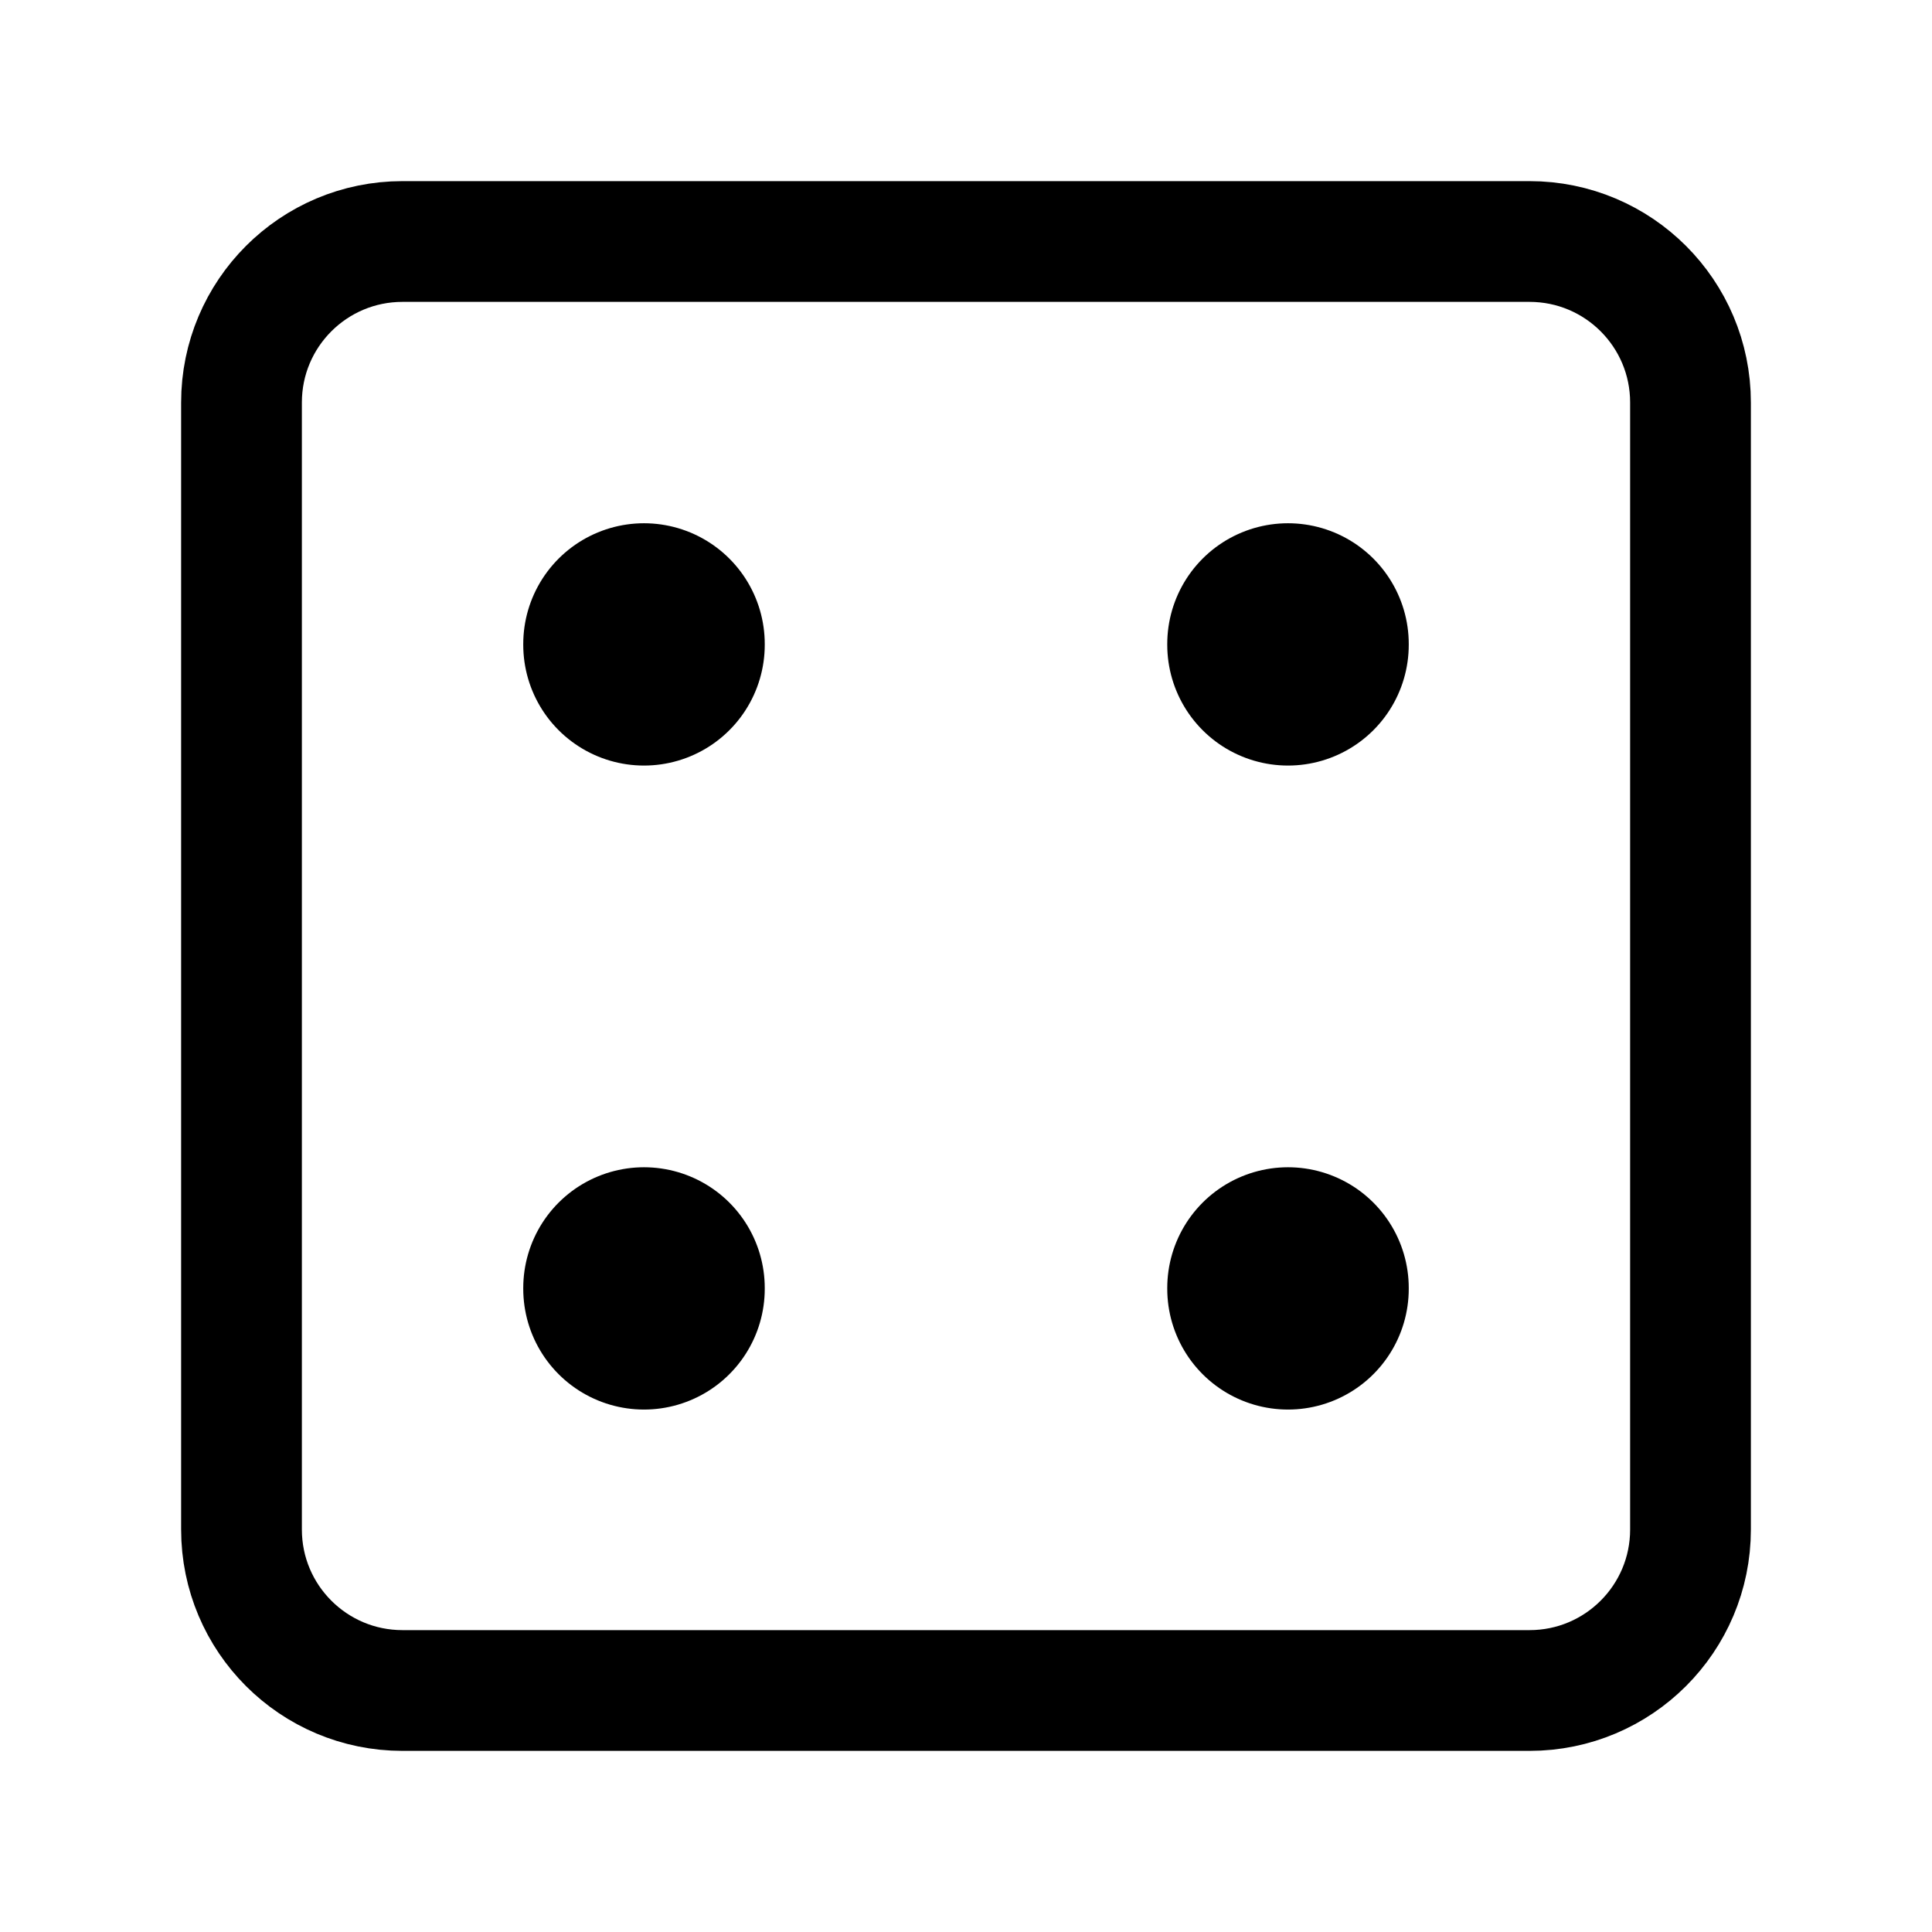 <svg width="24" height="24" viewBox="0 0 24 24" fill="none" xmlns="http://www.w3.org/2000/svg">
    <path d="M19 3H5C3.895 3 3 3.895 3 5V19C3 20.105 3.895 21 5 21H19C20.105 21 21 20.105 21 19V5C21 3.895 20.105 3 19 3Z" stroke="currentColor" stroke-width="1.5"/>
    <path d="M16 8V8.01" stroke="currentColor" stroke-width="3" stroke-linecap="round" stroke-linejoin="round"/>
    <path d="M8 16V16.01" stroke="currentColor" stroke-width="3" stroke-linecap="round" stroke-linejoin="round"/>
    <path d="M8 8V8.01" stroke="currentColor" stroke-width="3" stroke-linecap="round" stroke-linejoin="round"/>
    <path d="M16 16V16.01" stroke="currentColor" stroke-width="3" stroke-linecap="round" stroke-linejoin="round"/>
</svg>
